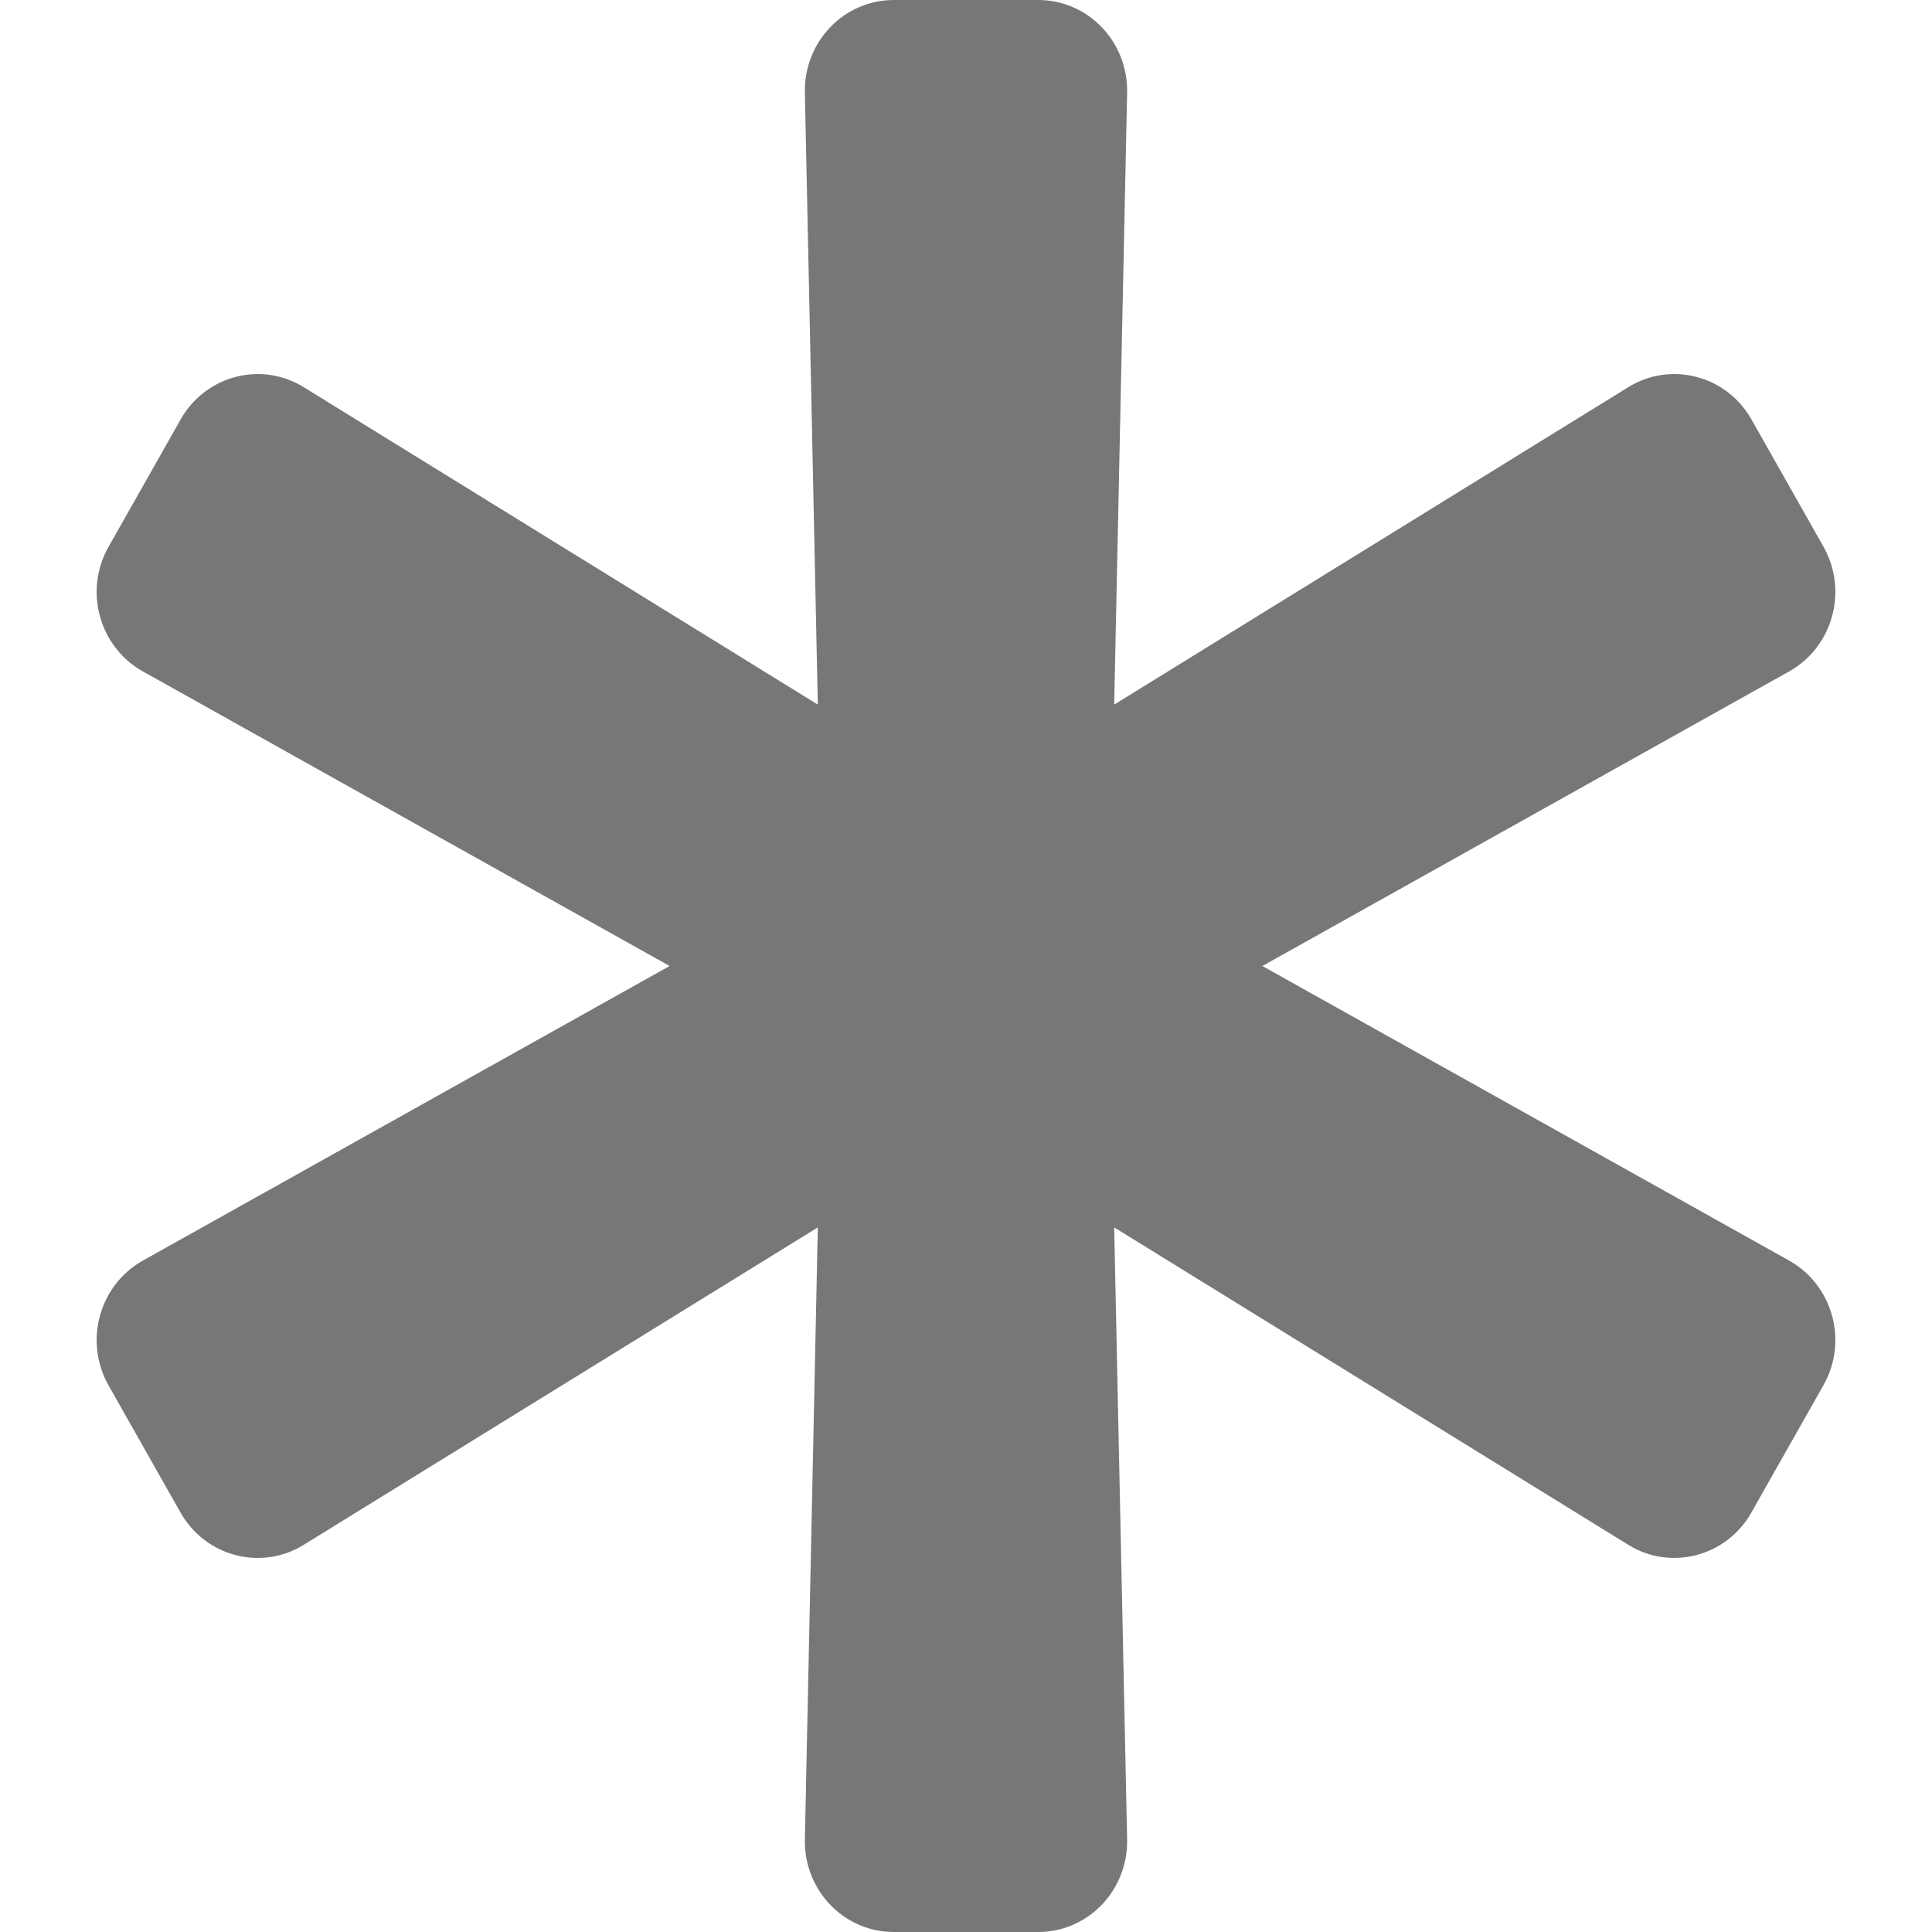 <svg xmlns="http://www.w3.org/2000/svg" width="10" height="10" viewBox="0 0 10 10">
  <path fill="#777" d="M9.261,6.525 L6.534,5 L9.261,3.475 C9.487,3.348 9.567,3.057 9.438,2.829 L9.065,2.17 C8.936,1.943 8.648,1.868 8.428,2.004 L5.767,3.647 L5.834,0.479 C5.839,0.216 5.632,0 5.374,0 L4.626,0 C4.368,0 4.161,0.216 4.166,0.479 L4.233,3.647 L1.572,2.004 C1.352,1.868 1.064,1.943 0.935,2.171 L0.562,2.83 C0.433,3.057 0.513,3.348 0.739,3.475 L3.466,5 L0.739,6.525 C0.513,6.652 0.433,6.943 0.562,7.171 L0.935,7.83 C1.064,8.057 1.352,8.132 1.572,7.996 L4.233,6.353 L4.166,9.521 C4.161,9.784 4.368,10 4.626,10 L5.374,10 C5.632,10 5.839,9.784 5.834,9.521 L5.767,6.353 L8.428,7.996 C8.648,8.132 8.936,8.057 9.065,7.829 L9.438,7.17 C9.567,6.943 9.487,6.652 9.261,6.525 Z"/>
</svg>

